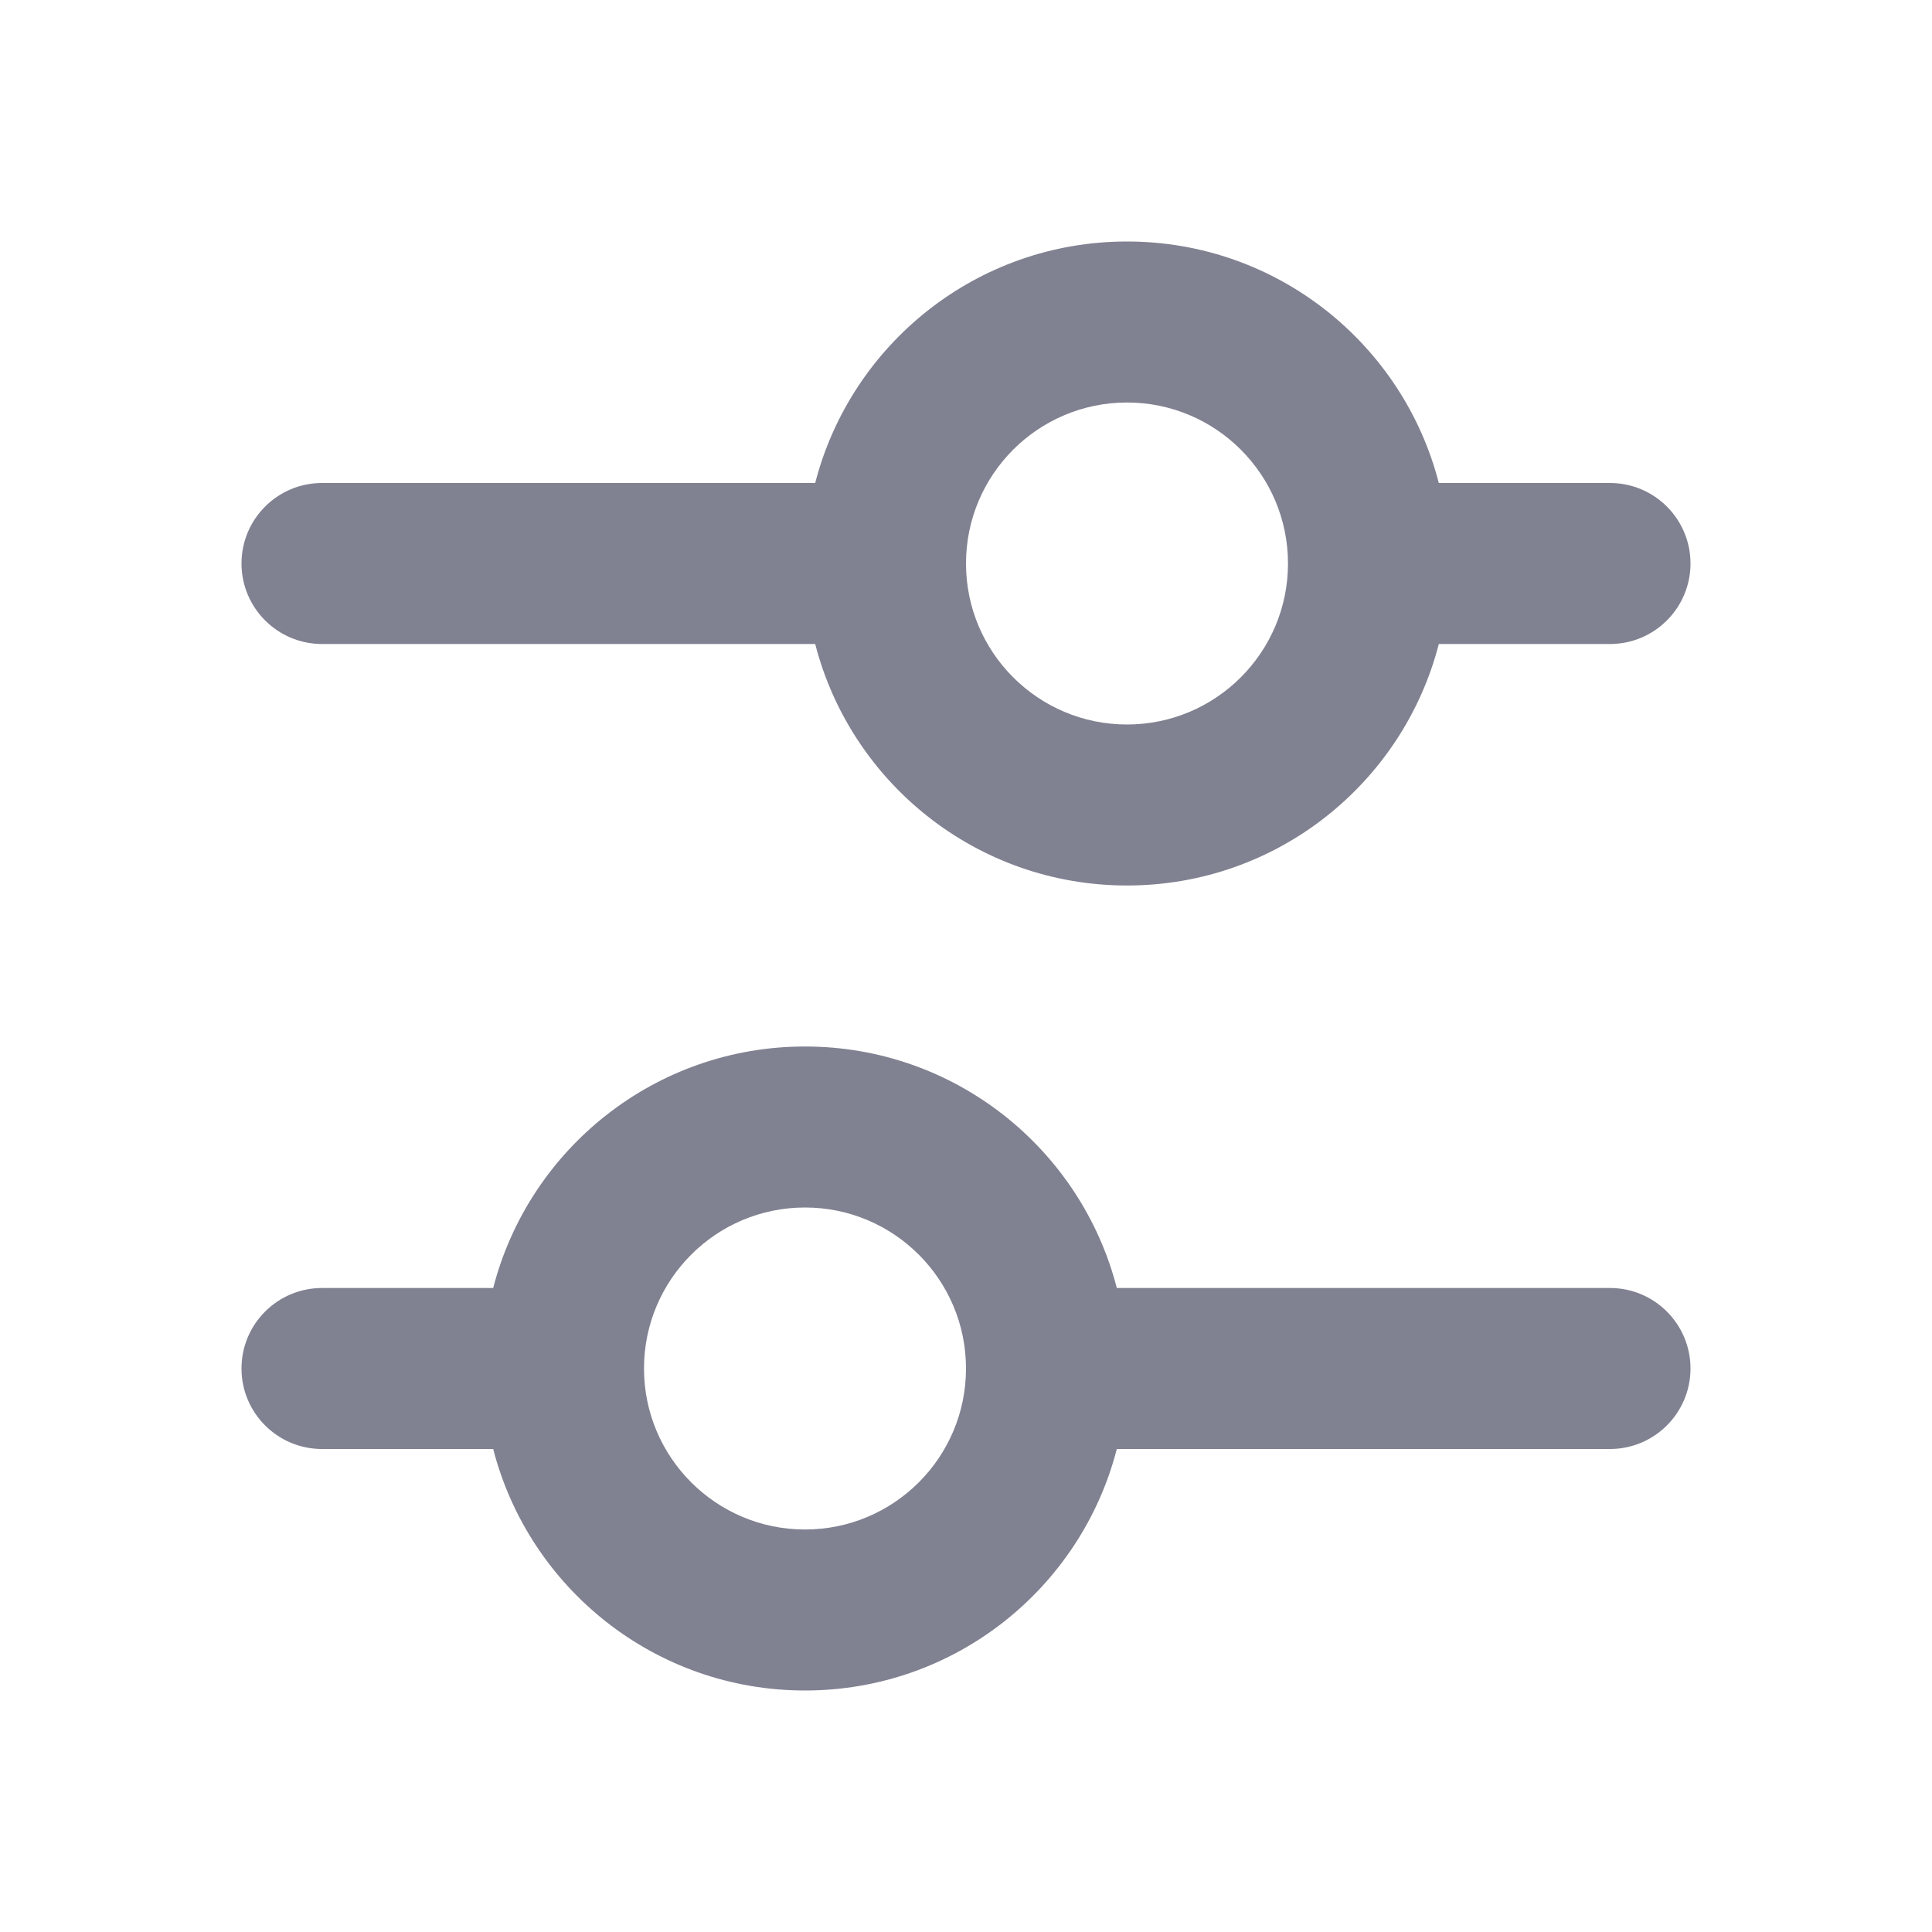 <svg width="18" height="18" viewBox="0 0 18 18" fill="none" xmlns="http://www.w3.org/2000/svg">
<path fill-rule="evenodd" clip-rule="evenodd" d="M4.595 13.5H3C2.586 13.5 2.25 13.164 2.25 12.75C2.25 12.336 2.586 12 3 12H4.595C4.928 10.706 6.102 9.75 7.5 9.75C8.898 9.75 10.072 10.706 10.405 12H15C15.414 12 15.75 12.336 15.75 12.75C15.75 13.164 15.414 13.5 15 13.5H10.405C10.072 14.794 8.898 15.75 7.5 15.75C6.102 15.75 4.928 14.794 4.595 13.5ZM6 12.75C6 11.922 6.672 11.25 7.5 11.25C8.328 11.25 9 11.922 9 12.75C9 13.578 8.328 14.25 7.5 14.25C6.672 14.25 6 13.578 6 12.75Z" fill="#808191"/>
<path fill-rule="evenodd" clip-rule="evenodd" d="M7.595 6H3C2.586 6 2.25 5.664 2.25 5.25C2.25 4.836 2.586 4.5 3 4.5H7.595C7.928 3.206 9.102 2.25 10.5 2.25C11.898 2.25 13.072 3.206 13.405 4.5H15C15.414 4.5 15.75 4.836 15.75 5.25C15.75 5.664 15.414 6 15 6H13.405C13.072 7.294 11.898 8.25 10.5 8.25C9.102 8.25 7.928 7.294 7.595 6ZM9 5.25C9 4.422 9.672 3.75 10.5 3.75C11.328 3.75 12 4.422 12 5.25C12 6.078 11.328 6.75 10.5 6.75C9.672 6.75 9 6.078 9 5.25Z" fill="#808191"/>
</svg>
